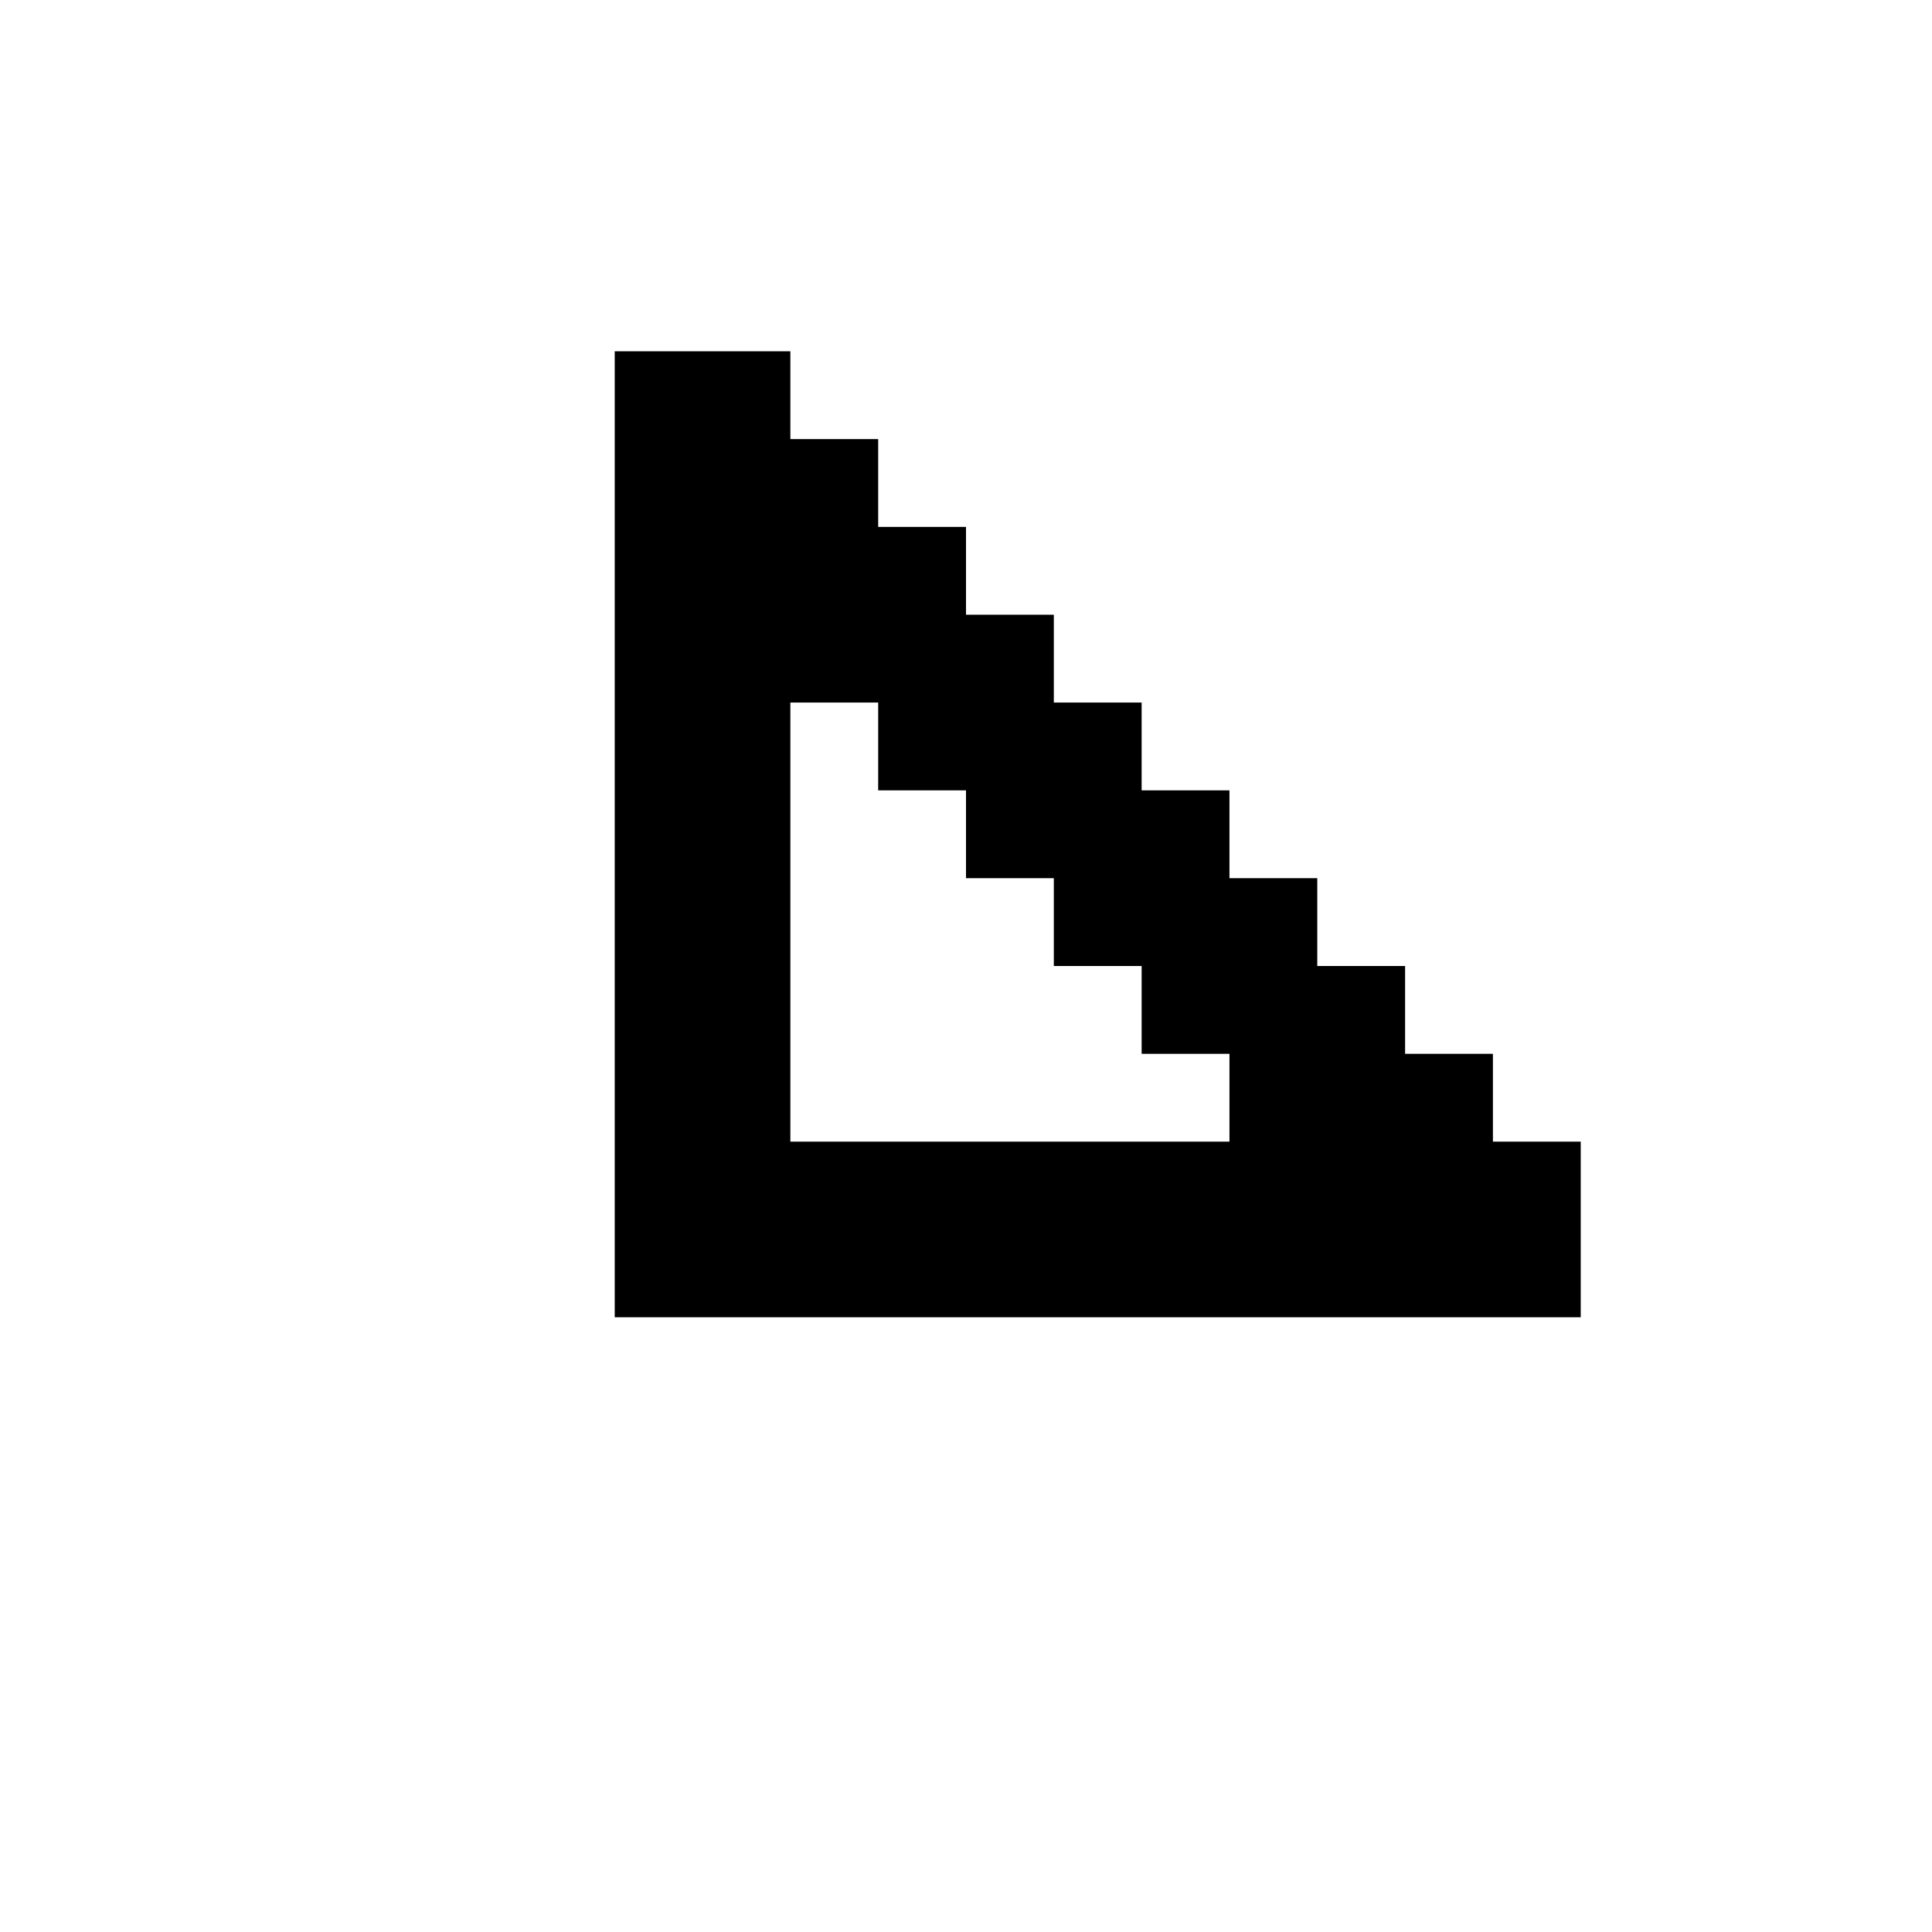 <svg xmlns="http://www.w3.org/2000/svg" id="memory-menu-bottom-left" viewBox="0 0 22 22"><path d="M7 4H9V5H10V6H11V7H12V8H13V9H14V10H15V11H16V12H17V13H18V15H7V4M9 8V13H14V12H13V11H12V10H11V9H10V8H9Z" /></svg>